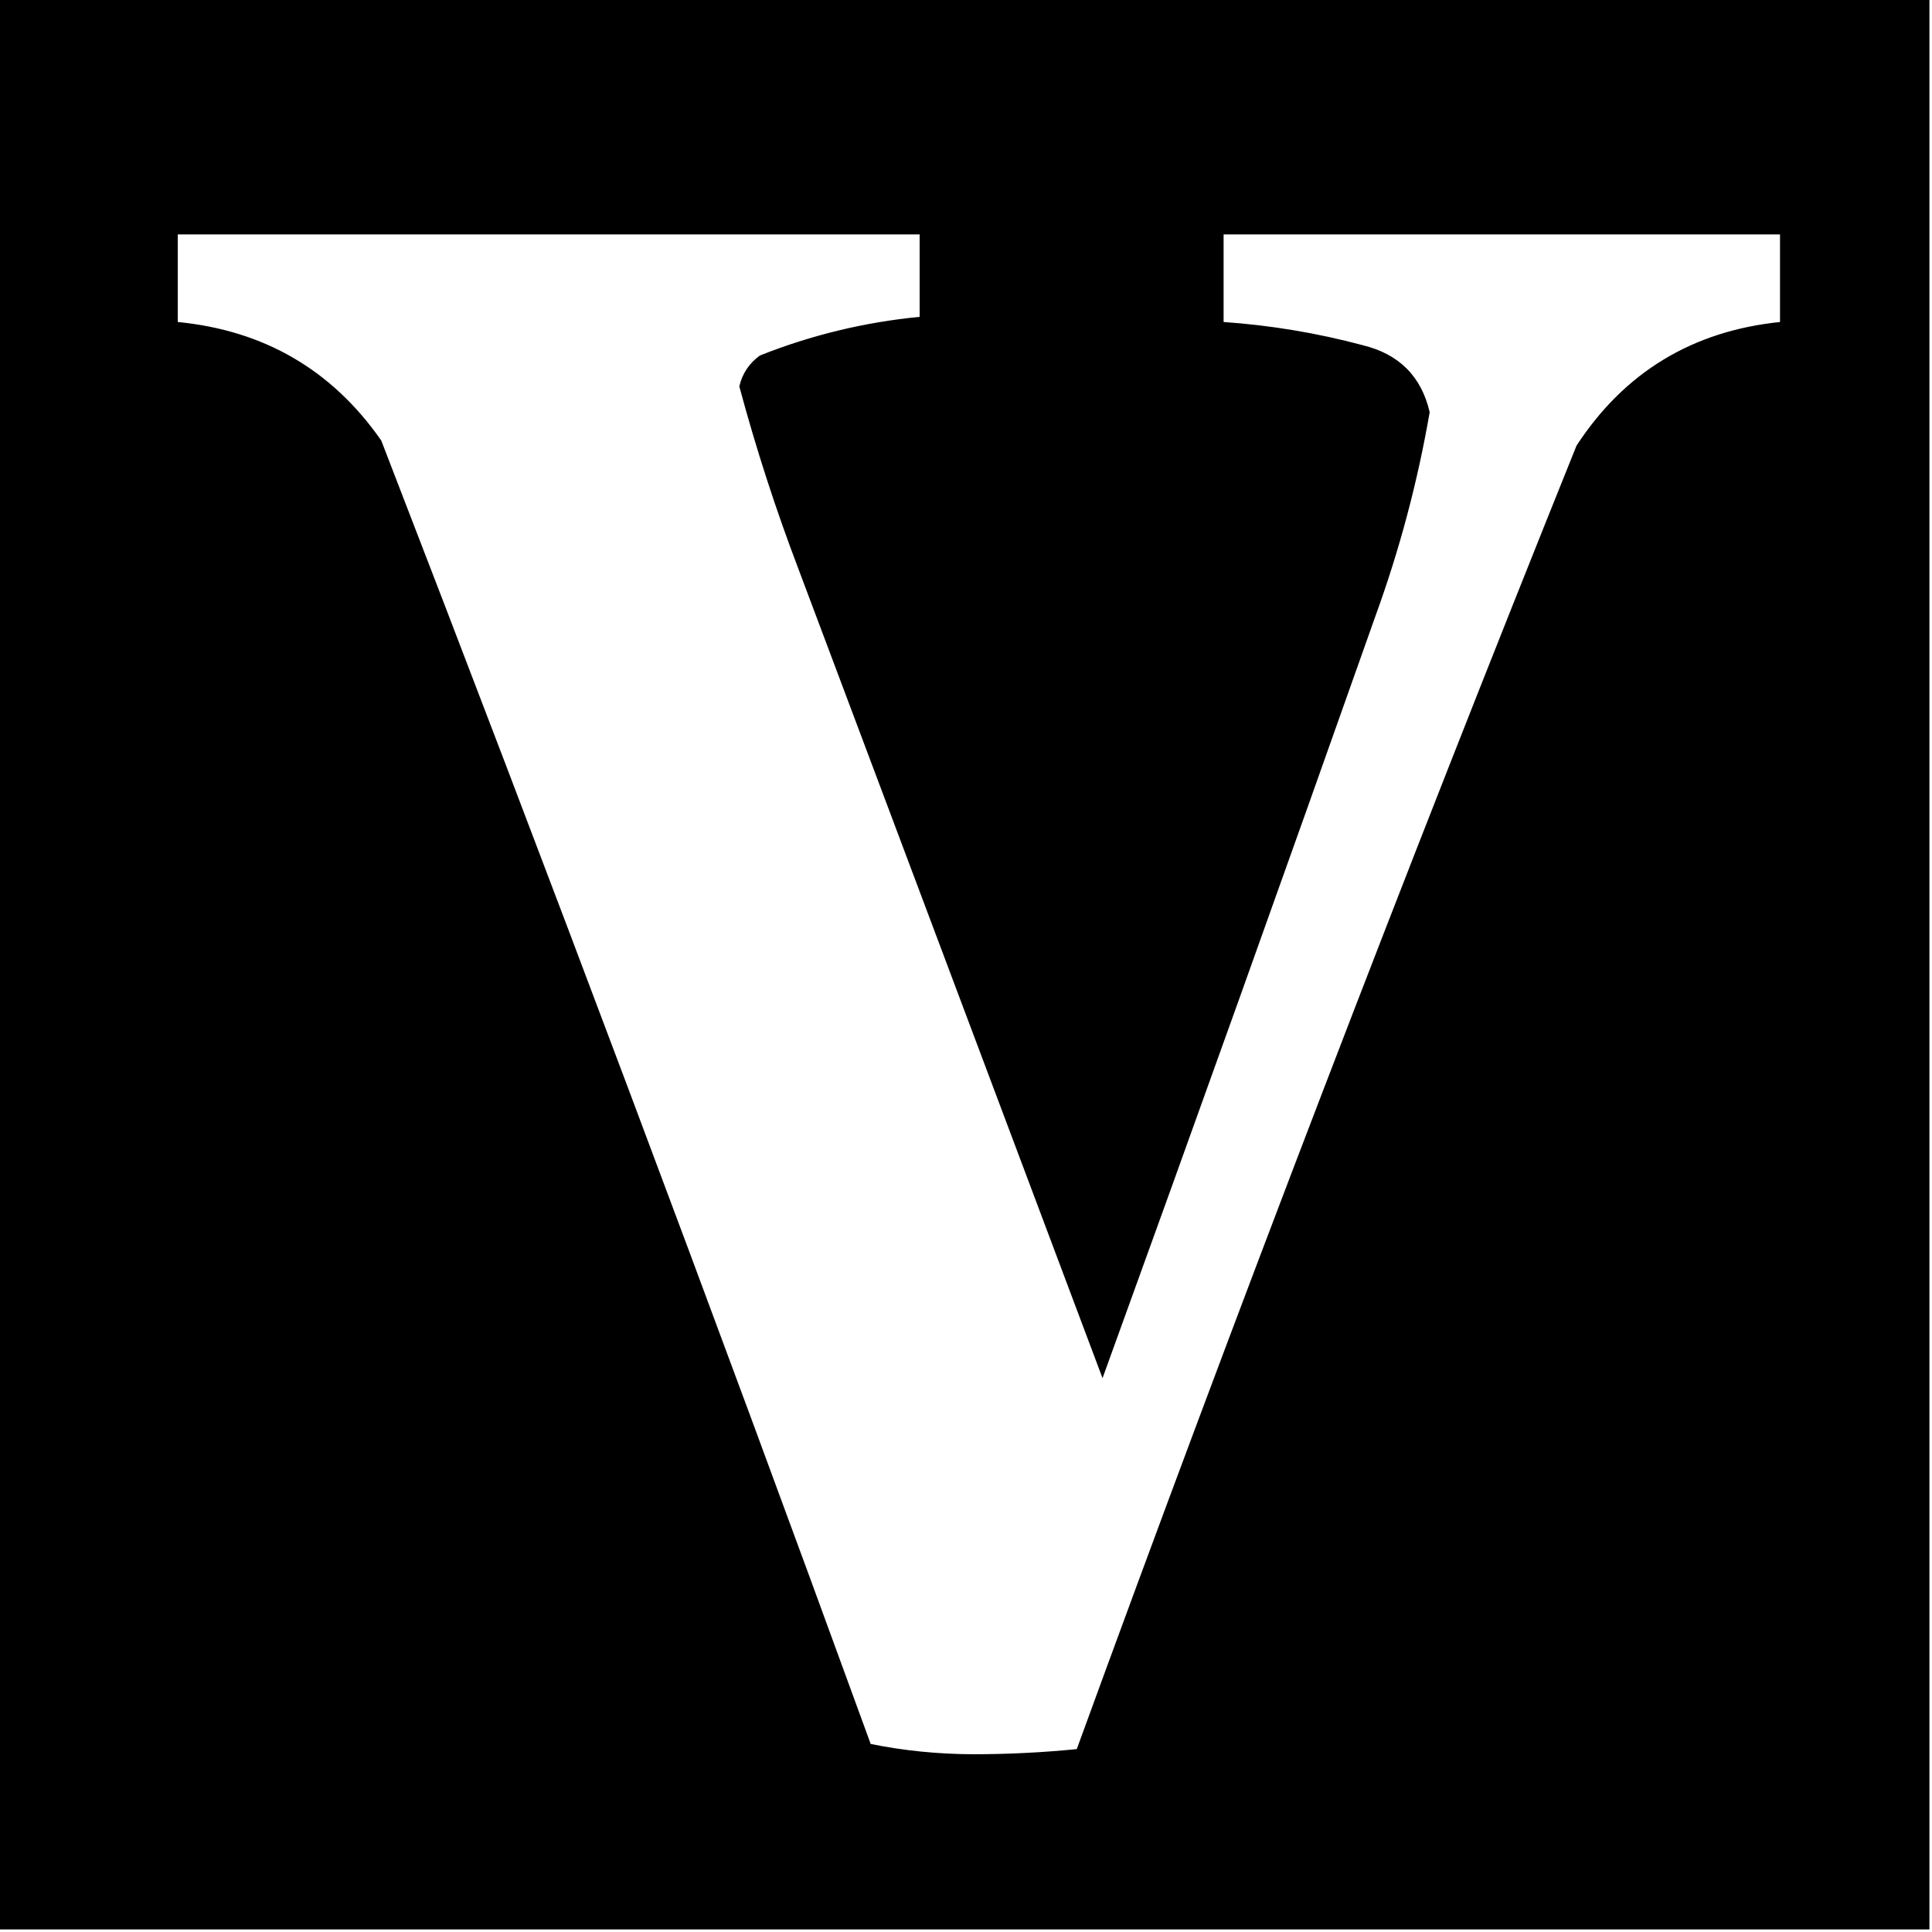 <?xml version="1.0" encoding="UTF-8"?>
<!DOCTYPE svg PUBLIC "-//W3C//DTD SVG 1.1//EN" "http://www.w3.org/Graphics/SVG/1.1/DTD/svg11.dtd">
<svg xmlns="http://www.w3.org/2000/svg" version="1.1" width="375px" height="375px" style="shape-rendering:geometricPrecision; text-rendering:geometricPrecision; image-rendering:optimizeQuality; fill-rule:evenodd; clip-rule:evenodd" xmlns:xlink="http://www.w3.org/1999/xlink">
<g><path style="opacity:1" fill="#000000" d="M -0.5,-0.5 C 124.5,-0.5 249.5,-0.5 374.5,-0.5C 374.5,124.5 374.5,249.5 374.5,374.5C 249.5,374.5 124.5,374.5 -0.5,374.5C -0.5,249.5 -0.5,124.5 -0.5,-0.5 Z M 34.5,45.5 C 82.5,45.5 130.5,45.5 178.5,45.5C 178.5,50.833 178.5,56.167 178.5,61.5C 167.798,62.54 157.465,65.04 147.5,69C 145.416,70.501 144.083,72.501 143.5,75C 146.732,87.03 150.566,98.864 155,110.5C 174.676,162.867 194.343,215.2 214,267.5C 231.864,218.243 249.53,168.909 267,119.5C 271.672,106.644 275.172,93.477 277.5,80C 275.884,73.051 271.551,68.718 264.5,67C 255.639,64.634 246.639,63.134 237.5,62.5C 237.5,56.833 237.5,51.167 237.5,45.5C 273.5,45.5 309.5,45.5 345.5,45.5C 345.5,51.167 345.5,56.833 345.5,62.5C 328.461,64.263 315.295,72.263 306,86.5C 272.279,170.28 239.946,254.613 209,339.5C 202.411,340.158 195.744,340.491 189,340.5C 182.094,340.479 175.428,339.812 169,338.5C 138.167,253.838 106.5,169.504 74,85.5C 64.443,71.804 51.276,64.137 34.5,62.5C 34.5,56.833 34.5,51.167 34.5,45.5 Z"/></g>
</svg>
